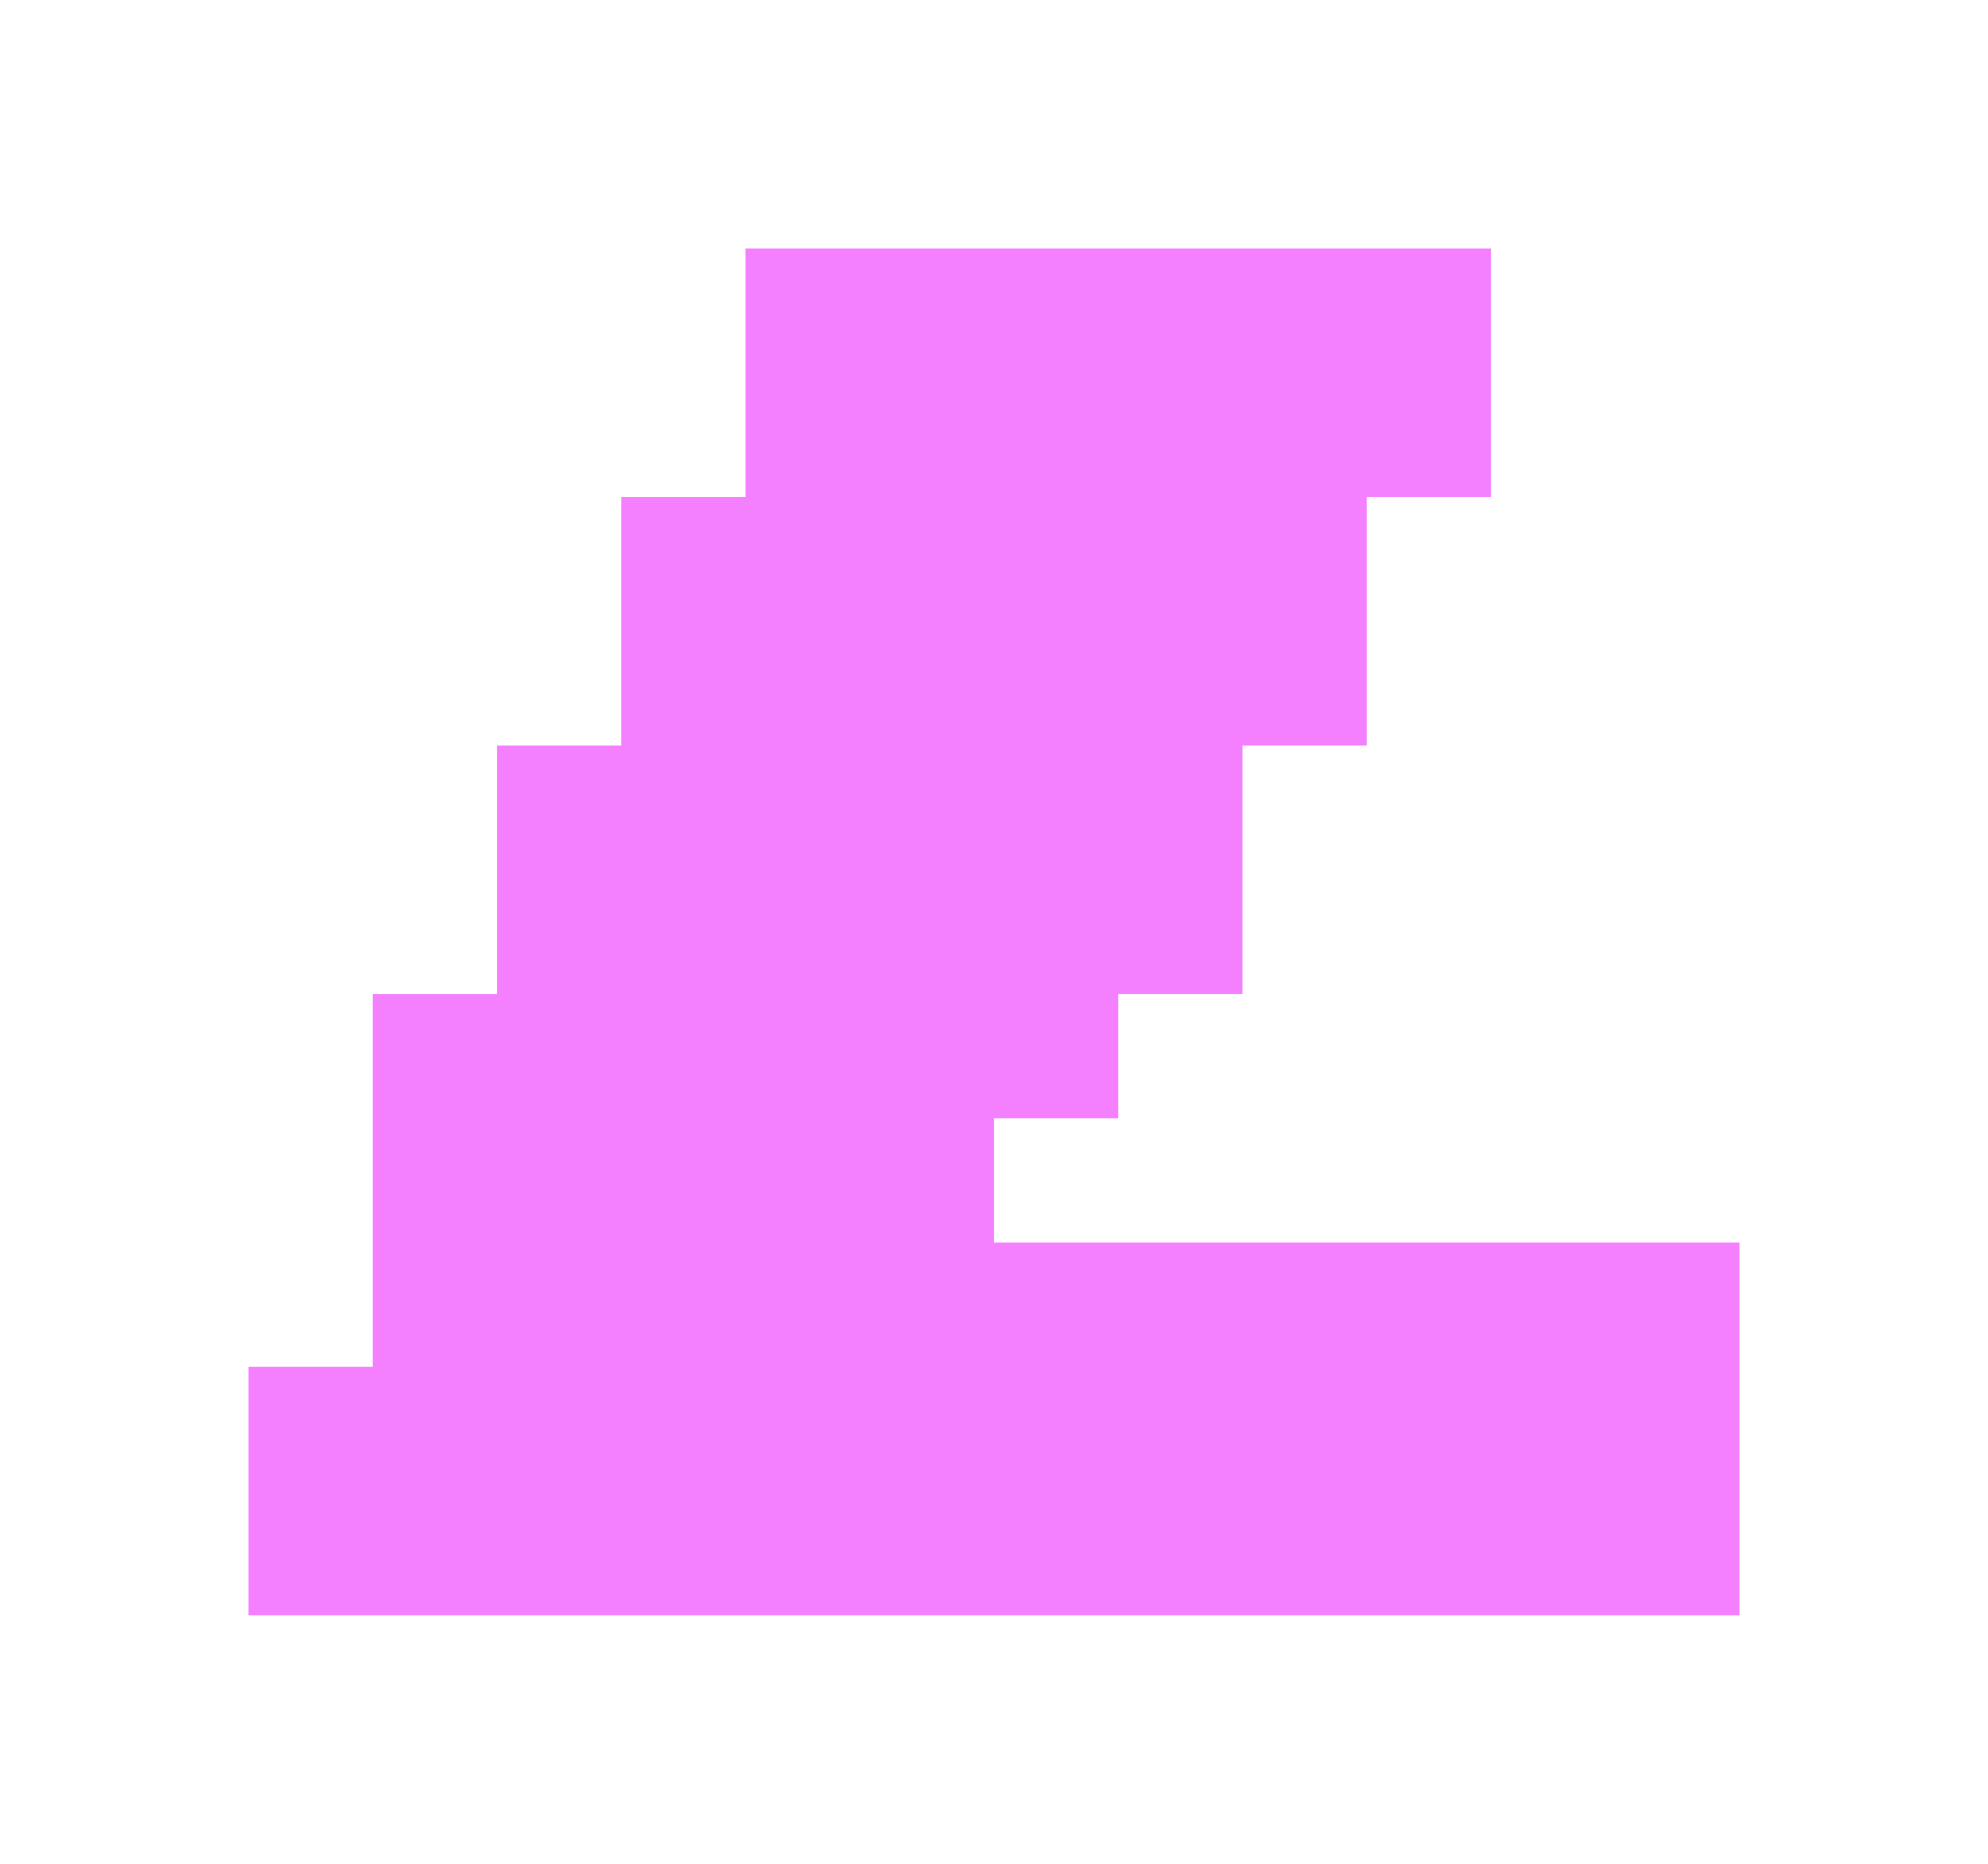 <svg width="16" height="15" viewBox="0 0 16 15" fill="none" xmlns="http://www.w3.org/2000/svg">
<g filter="url(#filter0_d_3_158)">
<path fill-rule="evenodd" clip-rule="evenodd" d="M4 0H13V1H12V3H11V1H5V3H4V0ZM3 5H4V3H3V5ZM2 7H3V5H2V7ZM1 10H2V7H1V10ZM9 7H8V8H7V9H13V12H1V10H0V13H14V8H9V7ZM10 5V3H11V5H10ZM10 5H9V7H10V5Z" fill="white"/>
<path d="M11 1H5V3H4V5H3V7H2V10H1V12H13V9H7V8H8V7H9V5H10V3H11V1Z" fill="#F580FF"/>
</g>
<defs>
<filter id="filter0_d_3_158" x="0" y="0" width="16" height="15" filterUnits="userSpaceOnUse" color-interpolation-filters="sRGB">
<feFlood flood-opacity="0" result="BackgroundImageFix"/>
<feColorMatrix in="SourceAlpha" type="matrix" values="0 0 0 0 0 0 0 0 0 0 0 0 0 0 0 0 0 0 127 0" result="hardAlpha"/>
<feOffset dx="1" dy="1"/>
<feGaussianBlur stdDeviation="0.5"/>
<feComposite in2="hardAlpha" operator="out"/>
<feColorMatrix type="matrix" values="0 0 0 0 0.627 0 0 0 0 0.329 0 0 0 0 0.855 0 0 0 1 0"/>
<feBlend mode="normal" in2="BackgroundImageFix" result="effect1_dropShadow_3_158"/>
<feBlend mode="normal" in="SourceGraphic" in2="effect1_dropShadow_3_158" result="shape"/>
</filter>
</defs>
</svg>

